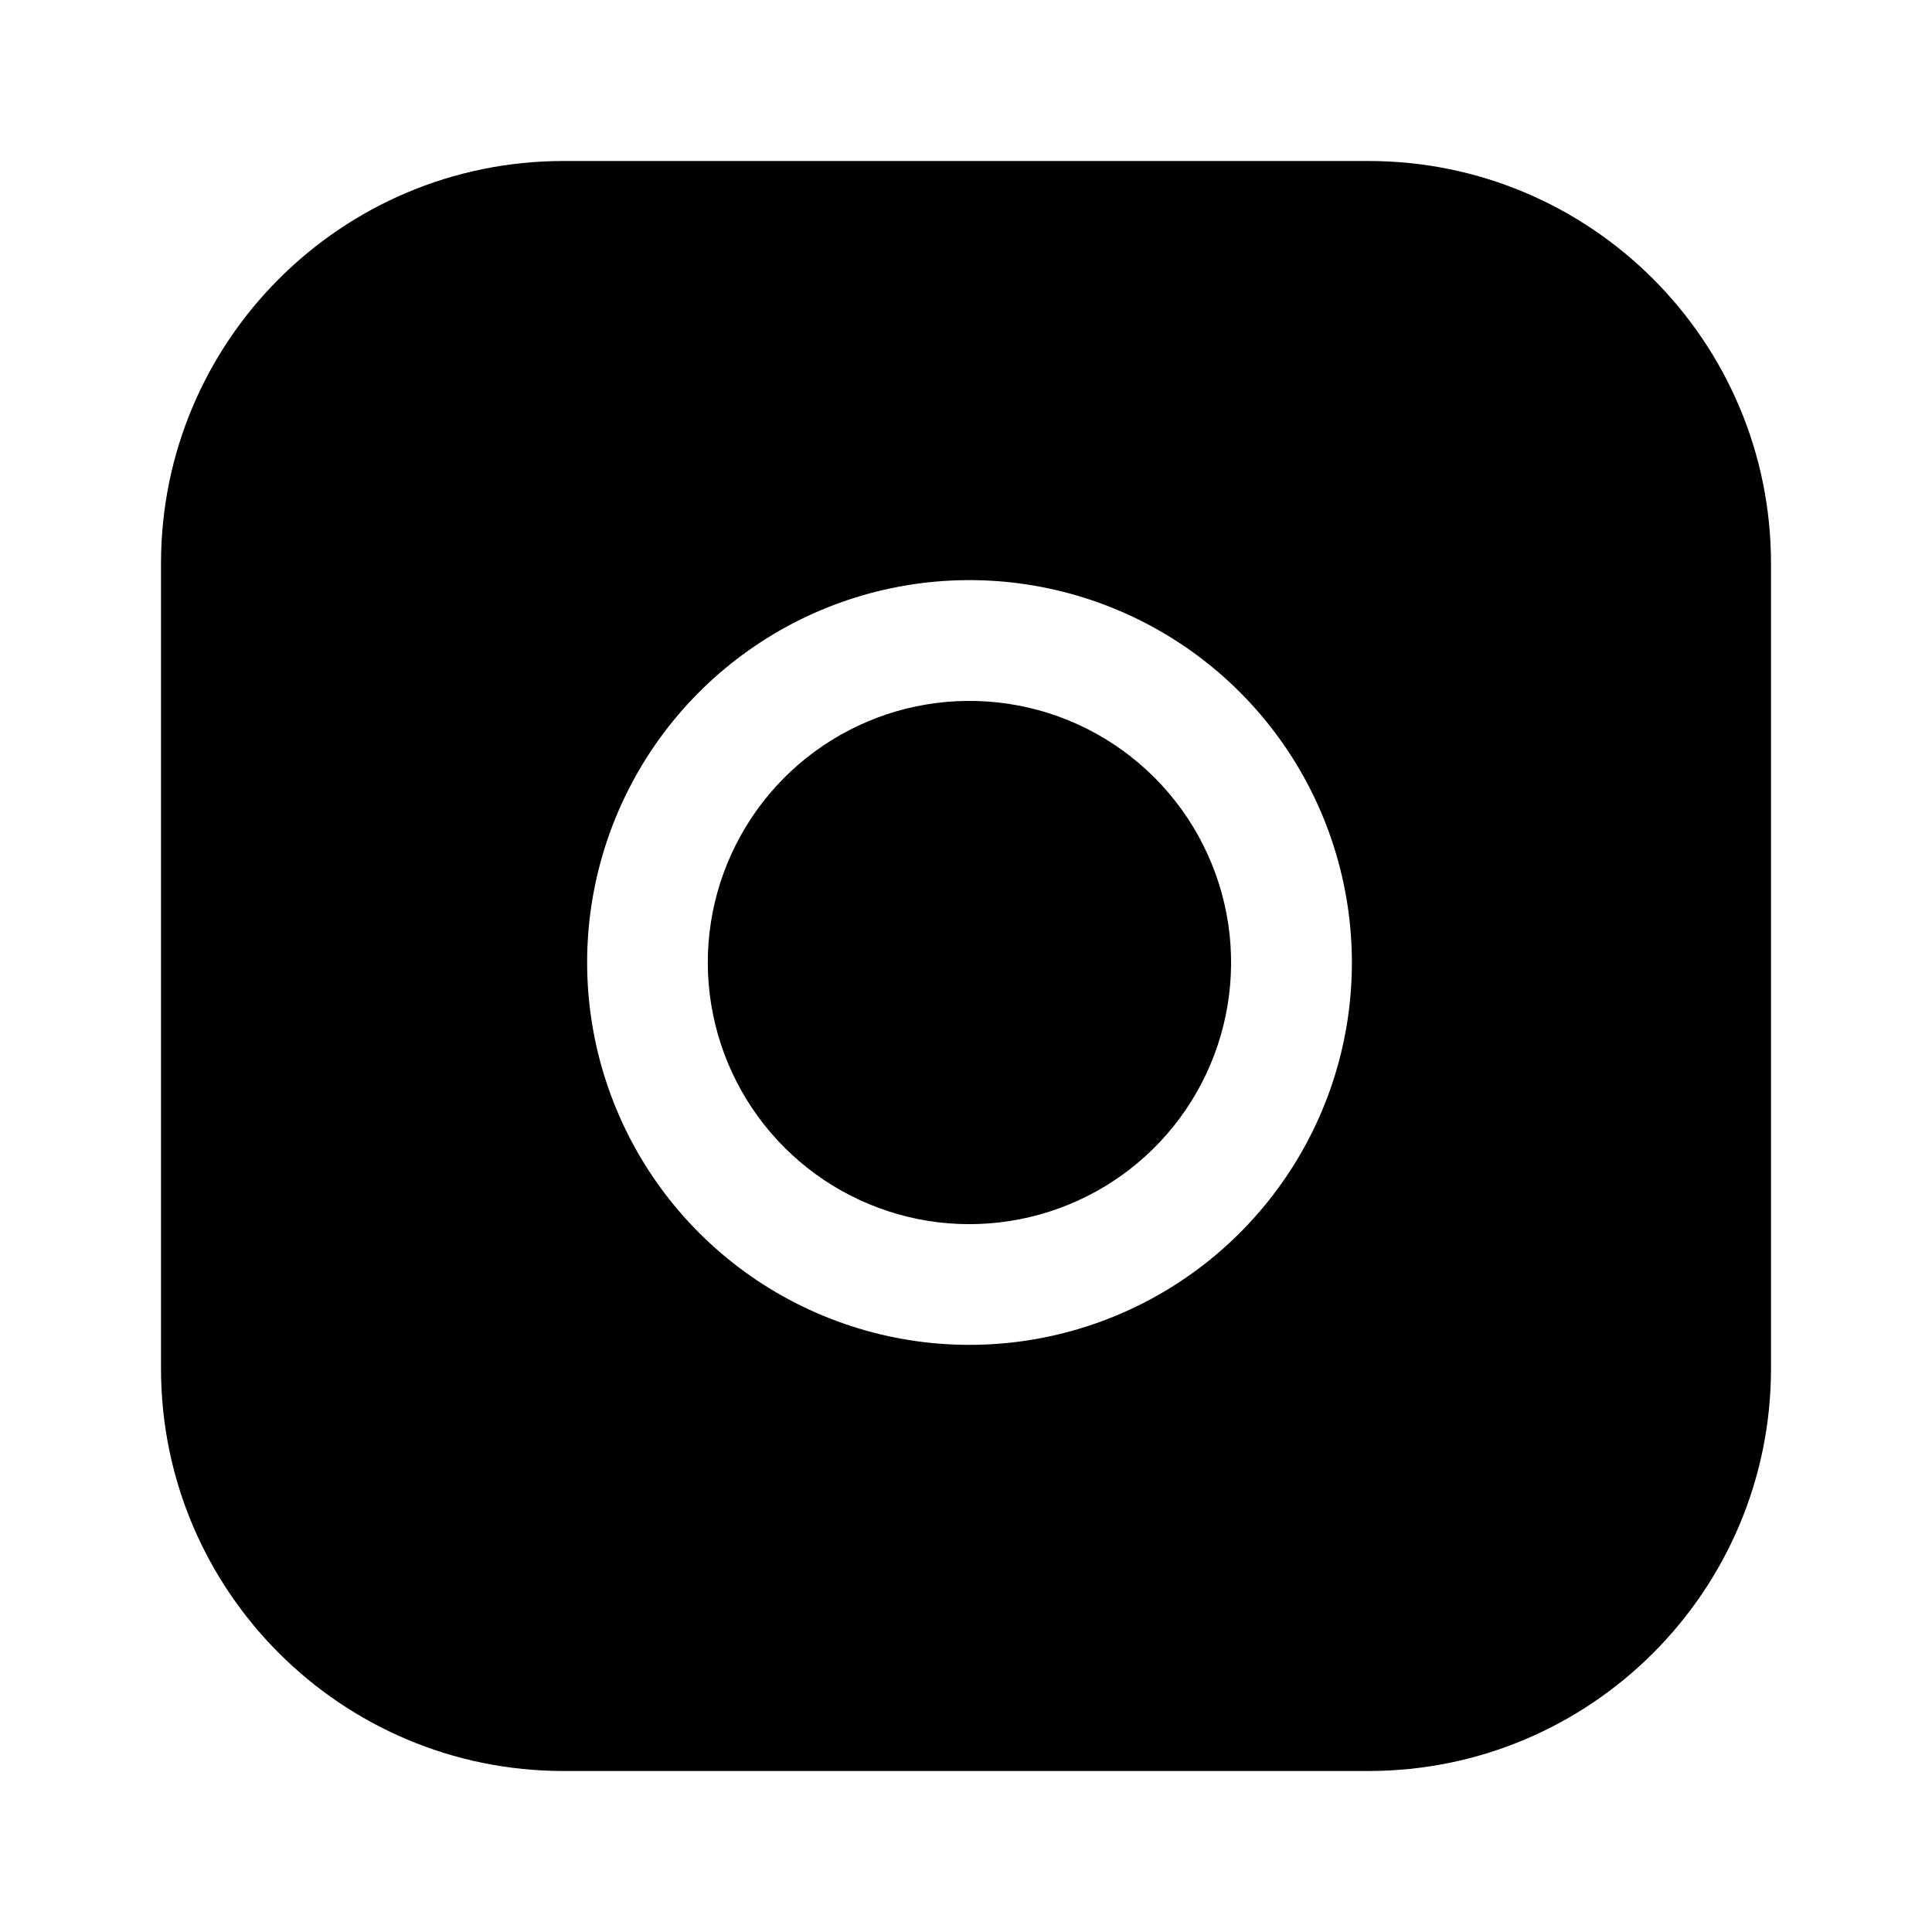 <!-- Generated by IcoMoon.io -->
<svg version="1.1" xmlns="http://www.w3.org/2000/svg" width="24" height="24" viewBox="0 0 24 24">
<title>instagram</title>
<path d="M7 2h10c2.761 0 5 2.239 5 5v10c0 2.761-2.239 5-5 5h-10c-2.761 0-5-2.239-5-5v-10c0-2.761 2.239-5 5-5zM10.546 9.072c0.607-0.315 1.297-0.43 1.974-0.33 0.69 0.102 1.328 0.424 1.821 0.917s0.814 1.132 0.917 1.821c0.1 0.676-0.015 1.367-0.33 1.974s-0.813 1.099-1.424 1.406-1.303 0.414-1.977 0.306c-0.675-0.109-1.298-0.427-1.782-0.911s-0.802-1.107-0.911-1.782-0.002-1.367 0.306-1.977c0.307-0.611 0.799-1.109 1.406-1.424zM12.74 7.258c-0.988-0.147-1.998 0.022-2.884 0.482s-1.606 1.188-2.055 2.081c-0.449 0.892-0.606 1.904-0.447 2.89s0.624 1.898 1.331 2.604c0.706 0.707 1.618 1.172 2.604 1.331s1.998 0.002 2.89-0.447c0.892-0.449 1.62-1.168 2.081-2.055s0.629-1.896 0.482-2.884c-0.15-1.008-0.619-1.941-1.34-2.662s-1.654-1.19-2.662-1.34z"></path>
</svg>
